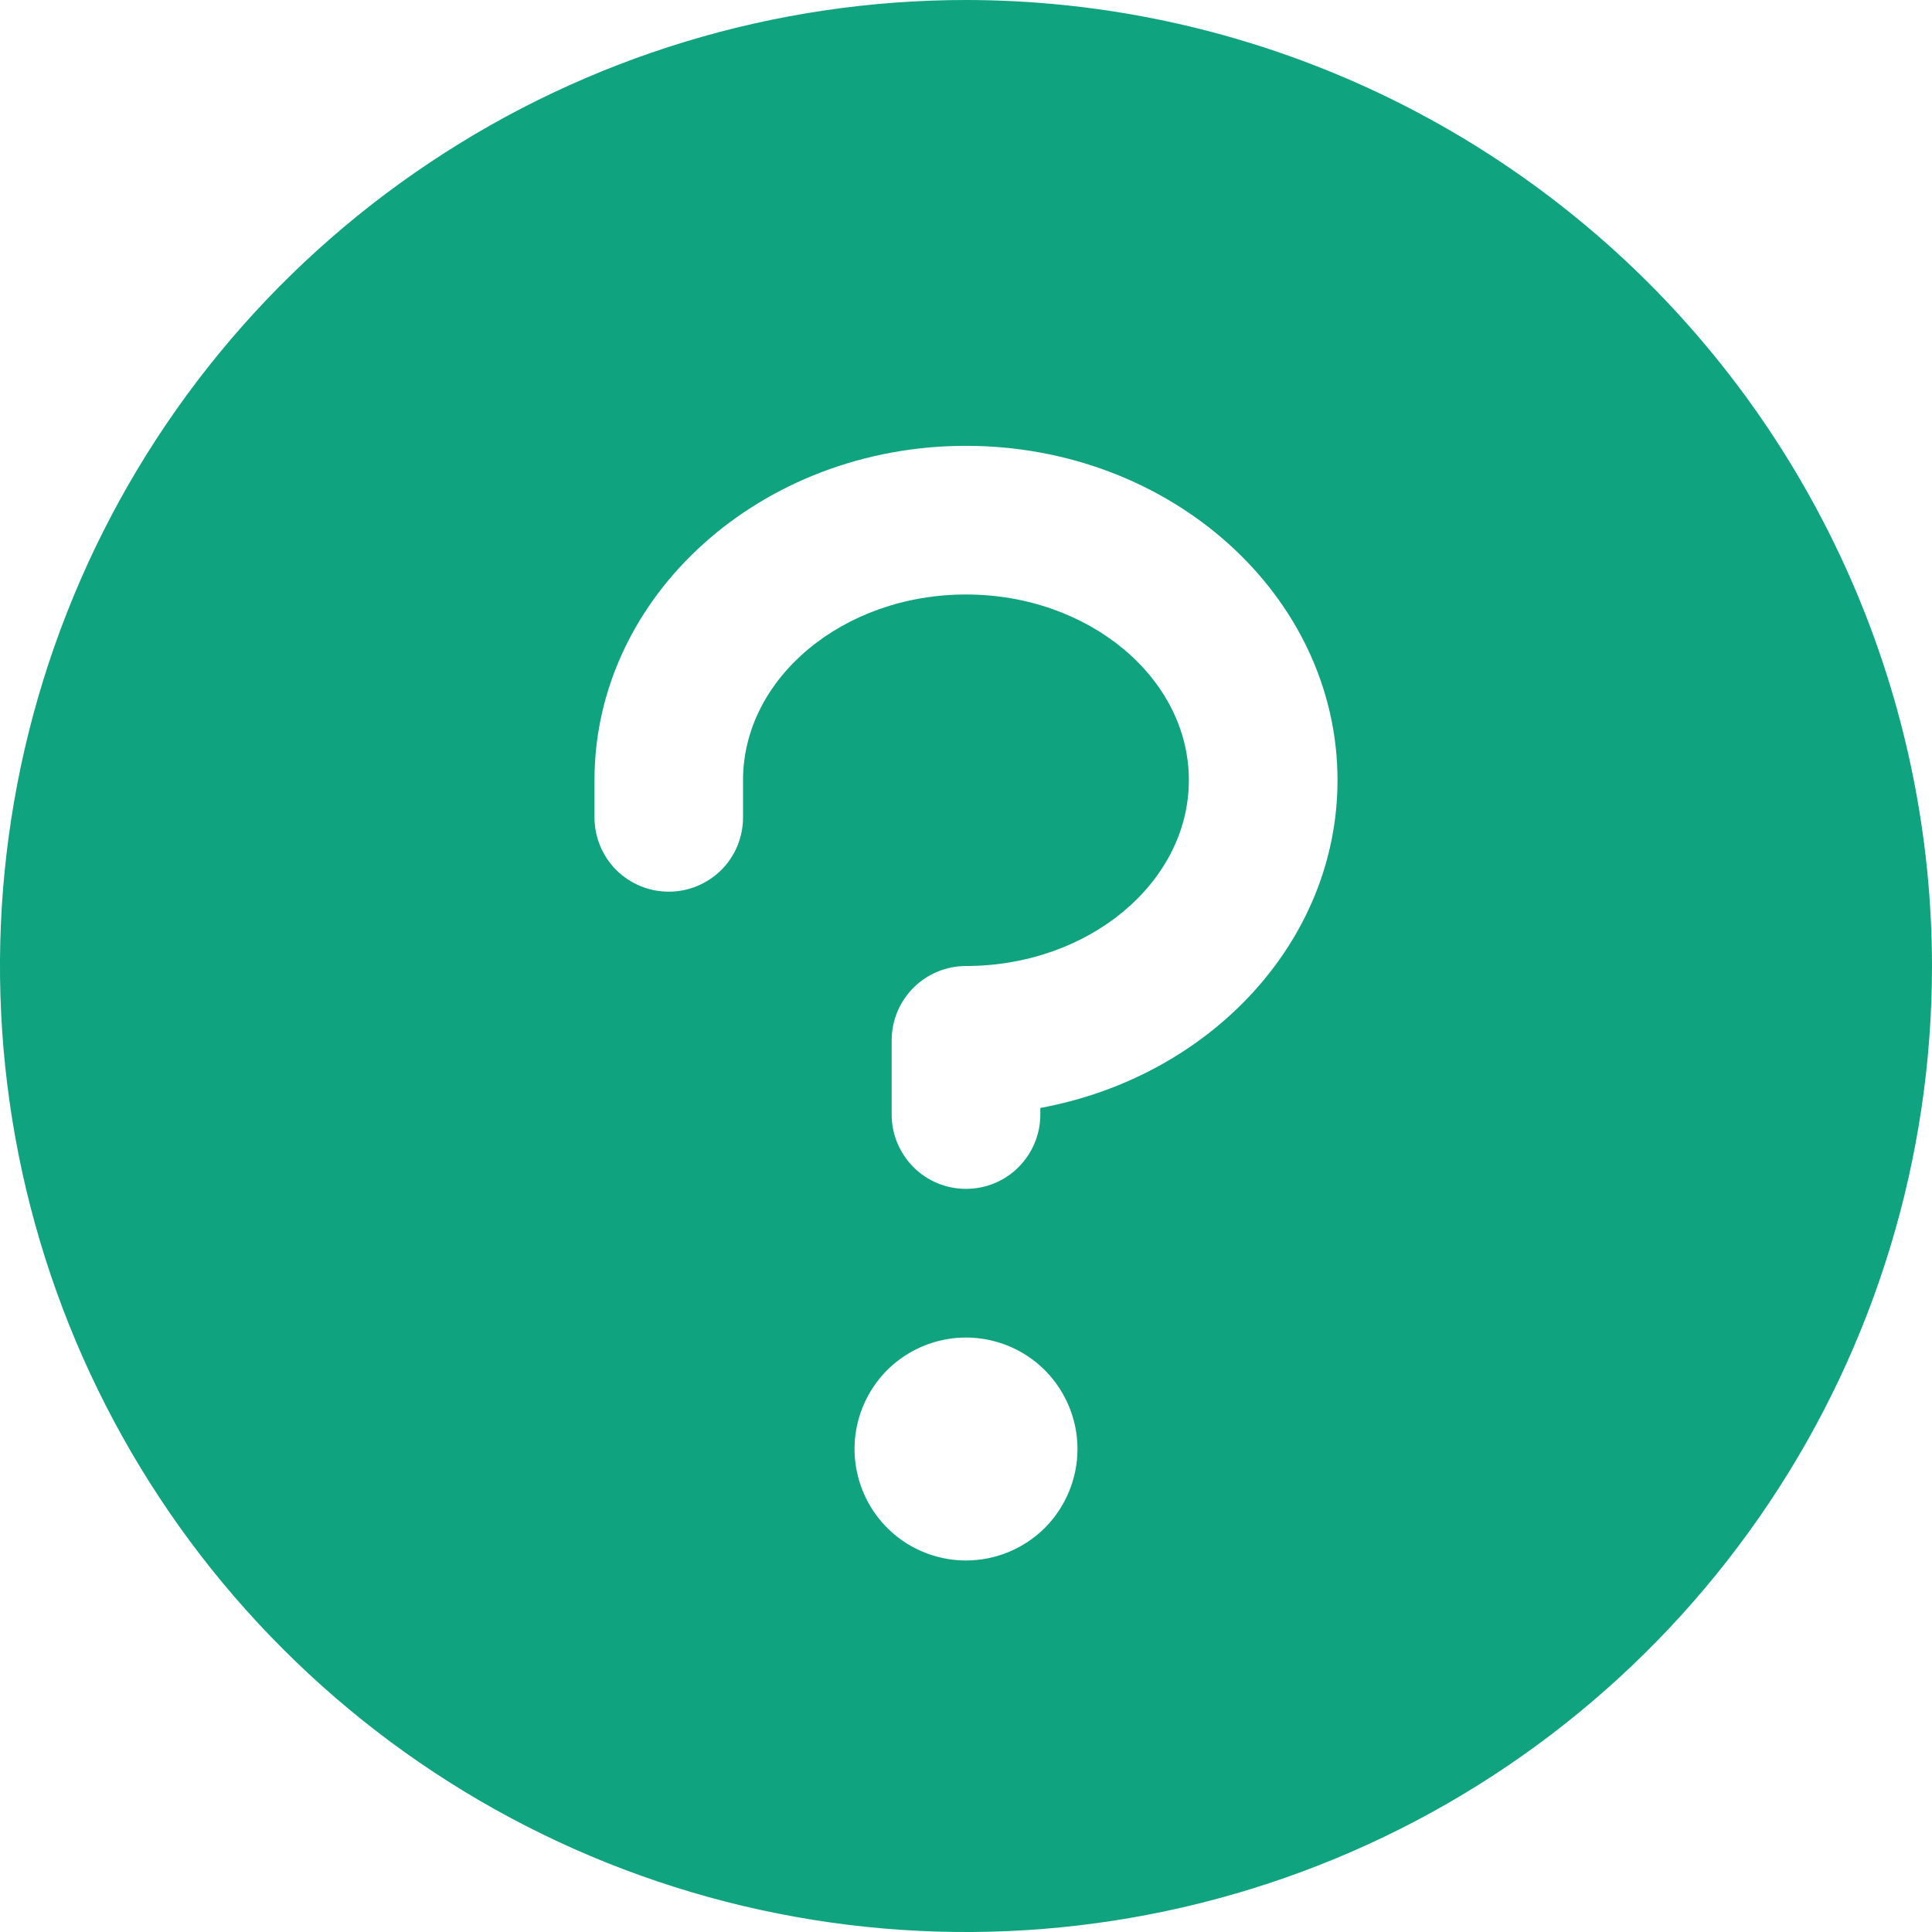 <svg width="17" height="17" viewBox="0 0 17 17" fill="none" xmlns="http://www.w3.org/2000/svg">
<path d="M8.5 0C6.819 0 5.175 0.499 3.778 1.433C2.38 2.366 1.29 3.694 0.647 5.247C0.004 6.8 -0.165 8.509 0.163 10.158C0.491 11.807 1.301 13.322 2.49 14.51C3.678 15.699 5.193 16.509 6.842 16.837C8.491 17.165 10.2 16.996 11.753 16.353C13.306 15.71 14.633 14.62 15.568 13.222C16.502 11.825 17 10.181 17 8.5C16.998 6.246 16.101 4.086 14.508 2.492C12.914 0.899 10.754 0.002 8.5 0ZM8.5 13.731C8.306 13.731 8.116 13.673 7.955 13.566C7.794 13.458 7.668 13.305 7.594 13.125C7.52 12.946 7.5 12.749 7.538 12.559C7.576 12.368 7.669 12.194 7.806 12.056C7.944 11.919 8.118 11.826 8.309 11.788C8.499 11.75 8.696 11.77 8.875 11.844C9.055 11.918 9.208 12.044 9.315 12.205C9.423 12.366 9.481 12.556 9.481 12.75C9.481 13.01 9.377 13.26 9.194 13.444C9.01 13.627 8.76 13.731 8.5 13.731ZM9.154 9.749V9.808C9.154 9.981 9.085 10.147 8.962 10.27C8.84 10.393 8.673 10.461 8.5 10.461C8.327 10.461 8.16 10.393 8.038 10.27C7.915 10.147 7.846 9.981 7.846 9.808V9.154C7.846 8.98 7.915 8.814 8.038 8.691C8.16 8.569 8.327 8.5 8.5 8.5C9.581 8.5 10.461 7.764 10.461 6.865C10.461 5.966 9.581 5.231 8.5 5.231C7.419 5.231 6.538 5.966 6.538 6.865V7.192C6.538 7.366 6.47 7.532 6.347 7.655C6.224 7.777 6.058 7.846 5.885 7.846C5.711 7.846 5.545 7.777 5.422 7.655C5.3 7.532 5.231 7.366 5.231 7.192V6.865C5.231 5.243 6.697 3.923 8.5 3.923C10.303 3.923 11.769 5.243 11.769 6.865C11.769 8.286 10.645 9.475 9.154 9.749Z" fill="#10A37F"/>
</svg>
